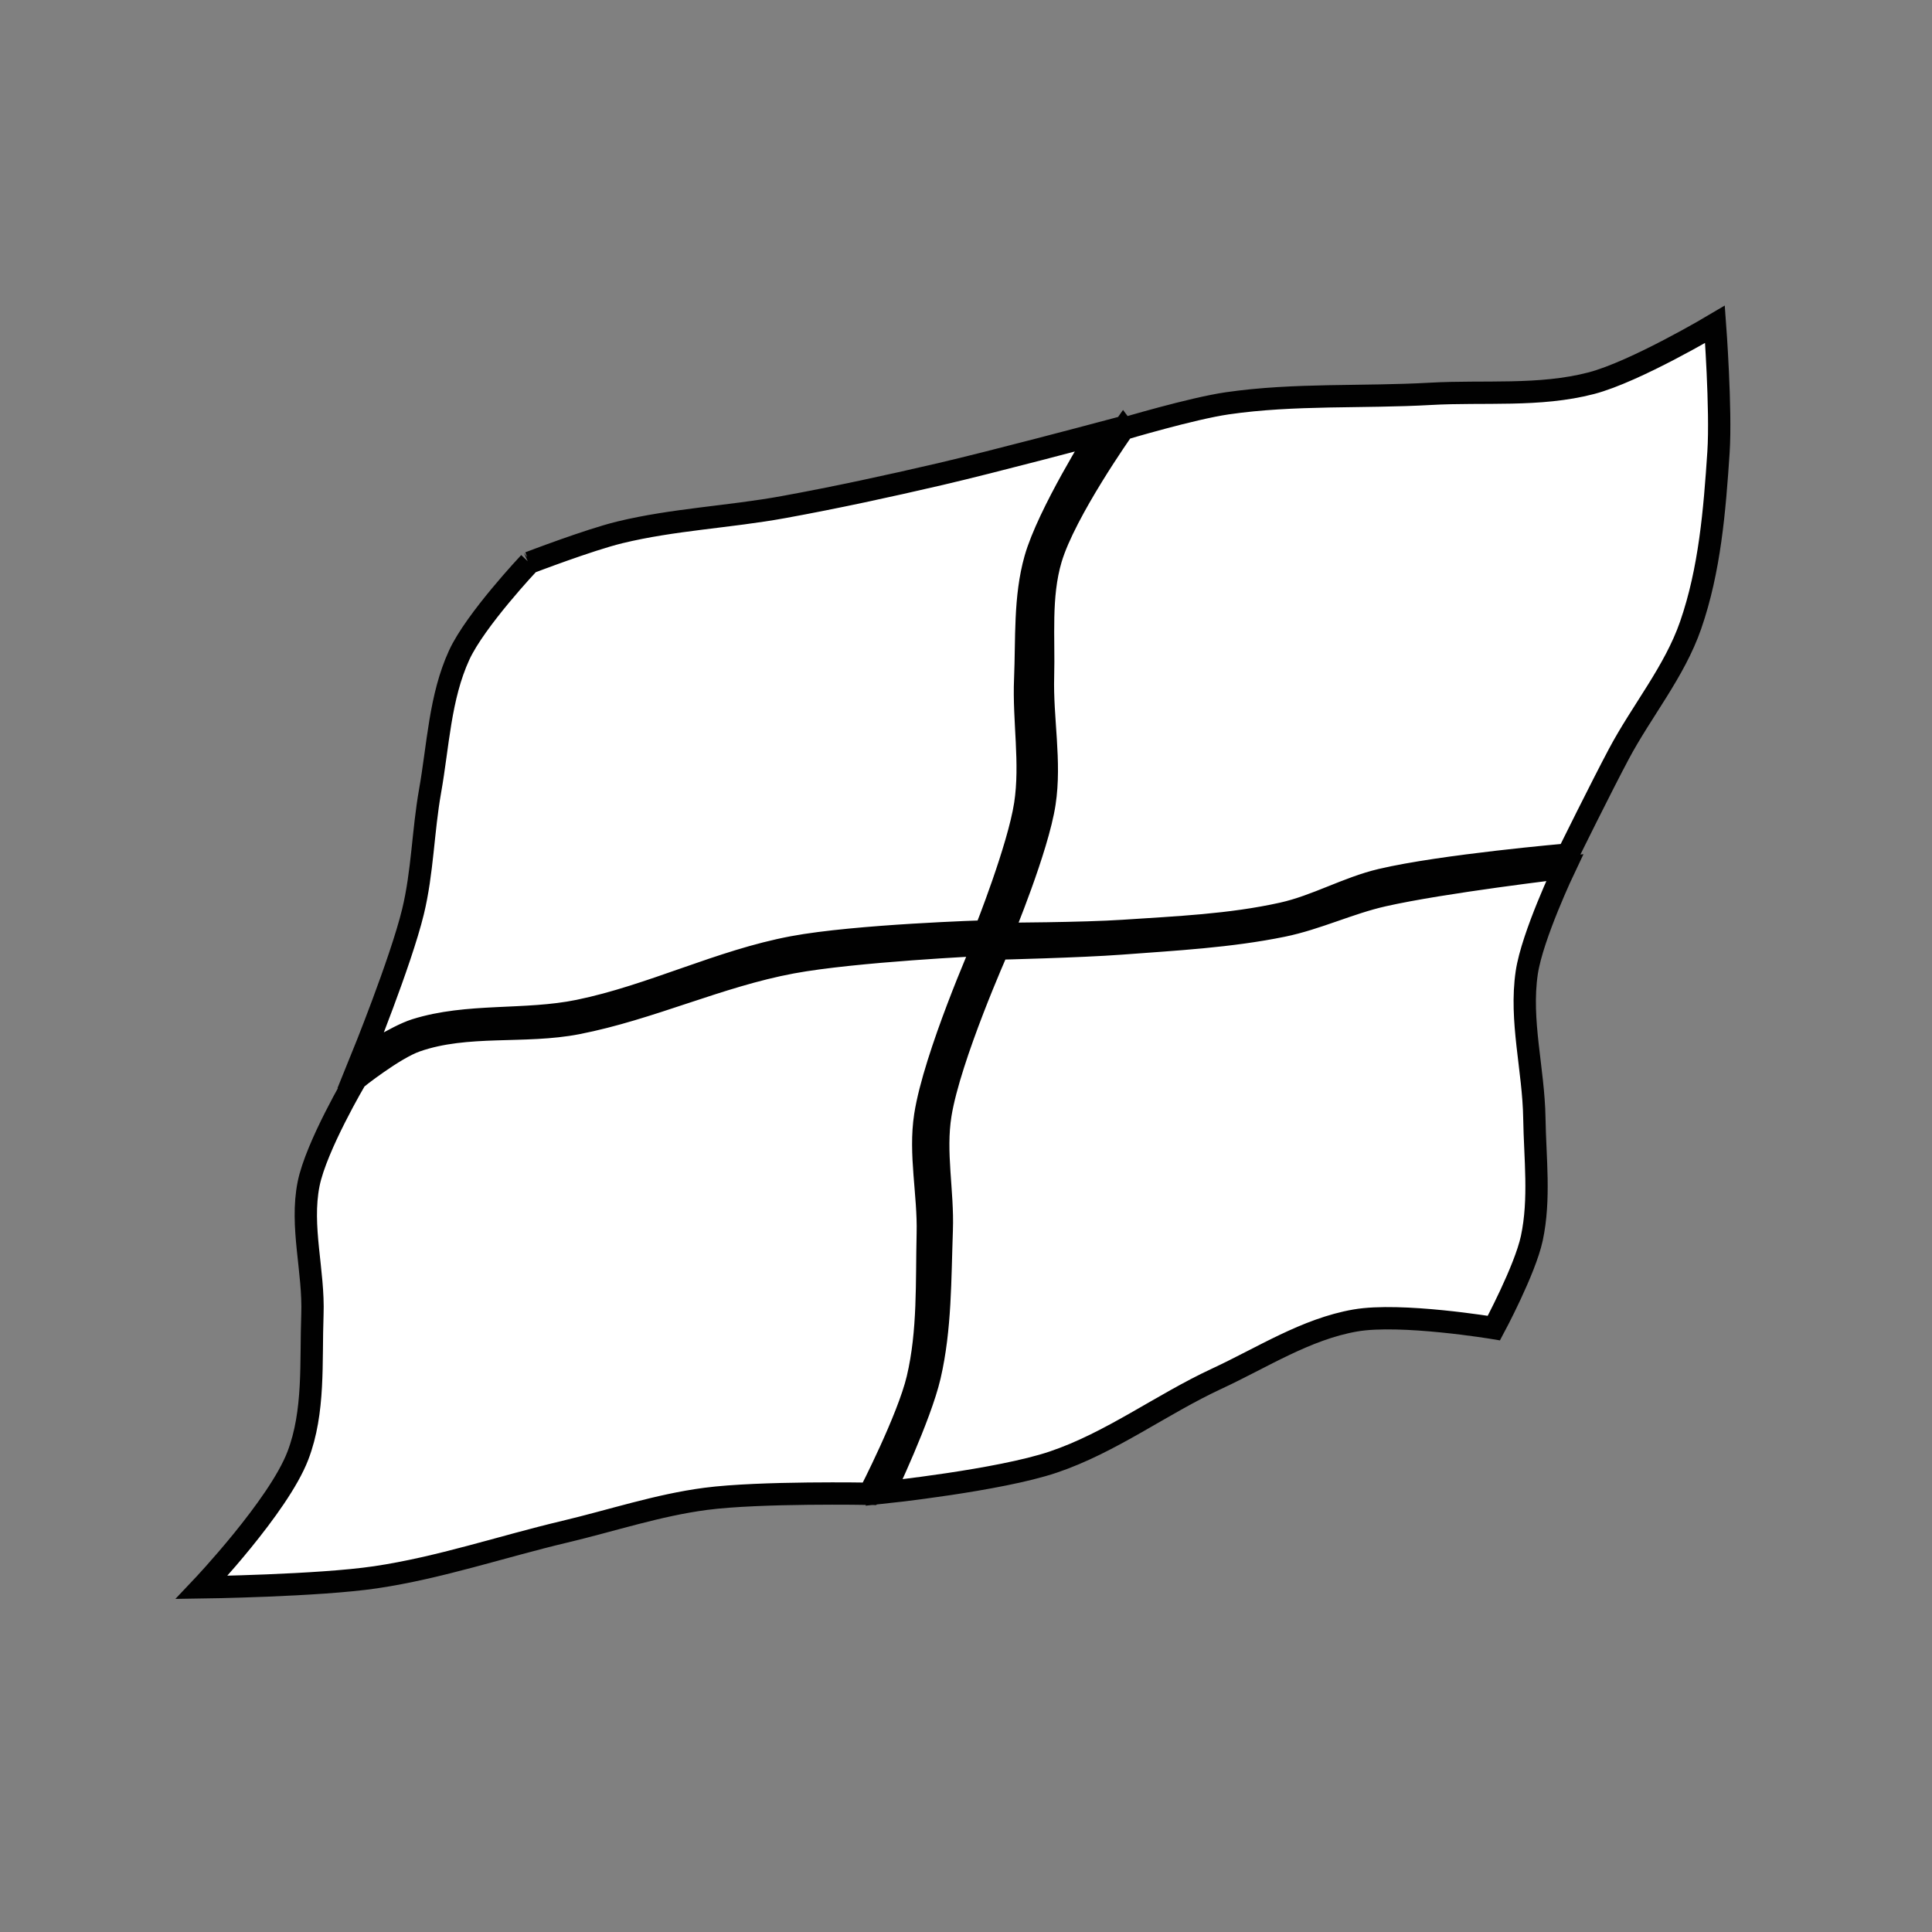<?xml version="1.0" encoding="UTF-8" standalone="no"?>
<!-- Created with Inkscape (http://www.inkscape.org/) -->

<svg
   width="300mm"
   height="300mm"
   viewBox="0 0 300 300"
   version="1.1"
   id="svg5"
   inkscape:version="1.2.2 (732a01da63, 2022-12-09)"
   sodipodi:docname="logo_border.svg"
   xmlns:inkscape="http://www.inkscape.org/namespaces/inkscape"
   xmlns:sodipodi="http://sodipodi.sourceforge.net/DTD/sodipodi-0.dtd"
   xmlns="http://www.w3.org/2000/svg"
   xmlns:svg="http://www.w3.org/2000/svg">
  <rect x="0" y="0" width="300" height="300" fill="#808080" stroke="none"/>
  <sodipodi:namedview
     id="namedview7"
     pagecolor="#ffffff"
     bordercolor="#000000"
     borderopacity="0.25"
     inkscape:showpageshadow="false"
     inkscape:pageopacity="0.0"
     inkscape:pagecheckerboard="true"
     inkscape:deskcolor="#d1d1d1"
     inkscape:document-units="mm"
     showgrid="false"
     showborder="false"
     borderlayer="false"
     inkscape:zoom="0.16837121"
     inkscape:cx="1939.1676"
     inkscape:cy="789.92127"
     inkscape:window-width="1280"
     inkscape:window-height="1001"
     inkscape:window-x="-8"
     inkscape:window-y="-8"
     inkscape:window-maximized="1"
     inkscape:current-layer="layer1">
    <inkscape:grid
       type="xygrid"
       id="grid805"
       originx="0"
       originy="0" />
  </sodipodi:namedview>
  <defs
     id="defs2">
    <linearGradient
       id="linearGradient845"
       inkscape:swatch="solid">
      <stop
         style="stop-color:#000000;stop-opacity:1;"
         offset="0"
         id="stop843" />
    </linearGradient>
  </defs>
  <g
     inkscape:label="Слой 1"
     inkscape:groupmode="layer"
     id="layer1"
     style="display:inline;opacity:1">
    <path
       id="rect1286"
       style="opacity:1;fill:#ffffff;fill-opacity:1;stroke:#010101;stroke-width:3.465;stroke-opacity:1;stroke-dasharray:none"
       d="m 55.279,167.525 c 0,0 5.858,-4.679 9.33,-5.893 7.928,-2.772 16.802,-1.142 25.045,-2.75 11.321,-2.209 21.955,-7.318 33.295,-9.429 9.794,-1.823 29.759,-2.75 29.759,-2.75 0,0 -7.608,17.289 -9.036,26.518 -0.931,6.019 0.539,12.179 0.393,18.268 -0.181,7.546 0.168,15.244 -1.571,22.589 -1.488,6.283 -7.464,17.875 -7.464,17.875 0,0 -17.026,-0.314 -25.438,0.786 -7.433,0.972 -14.607,3.378 -21.902,5.107 -9.797,2.322 -19.406,5.595 -29.366,7.071 -8.921,1.323 -27.009,1.571 -27.009,1.571 0,0 11.902,-12.557 14.929,-20.429 2.634,-6.85 1.995,-14.567 2.266,-21.901 0.251,-6.771 -1.919,-13.675 -0.59,-20.319 1.17,-5.85 7.359,-16.315 7.359,-16.315 z M 82.19,87.382 c 0,0 9.246,-3.547 14.045,-4.714 8.337,-2.027 16.997,-2.389 25.438,-3.929 8.13,-1.482 16.21,-3.235 24.259,-5.107 8.26,-1.922 24.652,-6.286 24.652,-6.286 0,0 -7.844,12.459 -9.821,19.446 -1.7,6.006 -1.309,12.424 -1.571,18.661 -0.272,6.476 0.982,13.039 0,19.446 -1.044,6.813 -6.19,19.728 -6.19,19.728 0,0 -20.059,0.611 -29.882,2.452 -11.363,2.13 -21.923,7.546 -33.247,9.873 -8.335,1.713 -17.238,0.415 -25.354,2.972 -3.038,0.957 -8.413,4.528 -8.413,4.528 0,0 6.104,-15.013 8.016,-22.857 1.495,-6.136 1.555,-12.541 2.659,-18.759 1.259,-7.083 1.517,-14.566 4.517,-21.105 2.504,-5.459 10.895,-14.351 10.895,-14.351 z m 72.777,59.911 c 0,0 12.781,-0.306 19.152,-0.786 8.375,-0.631 16.816,-1.071 25.045,-2.75 5.328,-1.087 10.313,-3.514 15.616,-4.714 9.271,-2.099 28.188,-4.321 28.188,-4.321 0,0 -5.044,10.588 -5.893,16.304 -1.107,7.458 1.061,15.05 1.179,22.589 0.097,6.221 0.907,12.576 -0.393,18.661 -1.054,4.935 -5.893,13.946 -5.893,13.946 0,0 -14.434,-2.404 -21.509,-1.179 -7.663,1.327 -14.455,5.762 -21.509,9.036 -8.632,4.006 -16.418,9.929 -25.438,12.964 -8.417,2.833 -26.223,4.714 -26.223,4.714 0,0 5.611,-11.77 7.071,-18.071 1.713,-7.392 1.603,-15.104 1.874,-22.687 0.214,-5.984 -1.16,-12.052 -0.197,-17.962 1.46,-8.965 8.931,-25.743 8.931,-25.743 z m 19.458,-80.69 c 0,0 10.654,-3.179 16.136,-3.975 10.427,-1.513 21.054,-0.88 31.573,-1.474 8.325,-0.469 16.892,0.454 24.961,-1.65 6.859,-1.789 19.203,-9.139 19.203,-9.139 0,0 0.985,13.246 0.548,19.851 -0.599,9.056 -1.353,18.306 -4.33,26.879 -2.503,7.21 -7.567,13.259 -11.15,19.998 -2.737,5.147 -7.901,15.601 -7.901,15.601 0,0 -19.517,1.69 -29.017,3.933 -5.251,1.24 -10.052,4.059 -15.319,5.23 -8.09,1.799 -16.447,2.143 -24.716,2.694 -6.259,0.417 -18.814,0.46 -18.814,0.46 0,0 5.524,-13.259 6.595,-20.29 0.988,-6.485 -0.413,-13.121 -0.234,-19.679 0.167,-6.09 -0.511,-12.394 1.216,-18.236 2.184,-7.392 11.248,-20.204 11.248,-20.204 z"
       sodipodi:nodetypes="caaacaaacaaacaaaccaaacaaacaaacaaaccaaacaaacaaacaaaccaaacaaacaaacaaac" />
  </g>
</svg>
